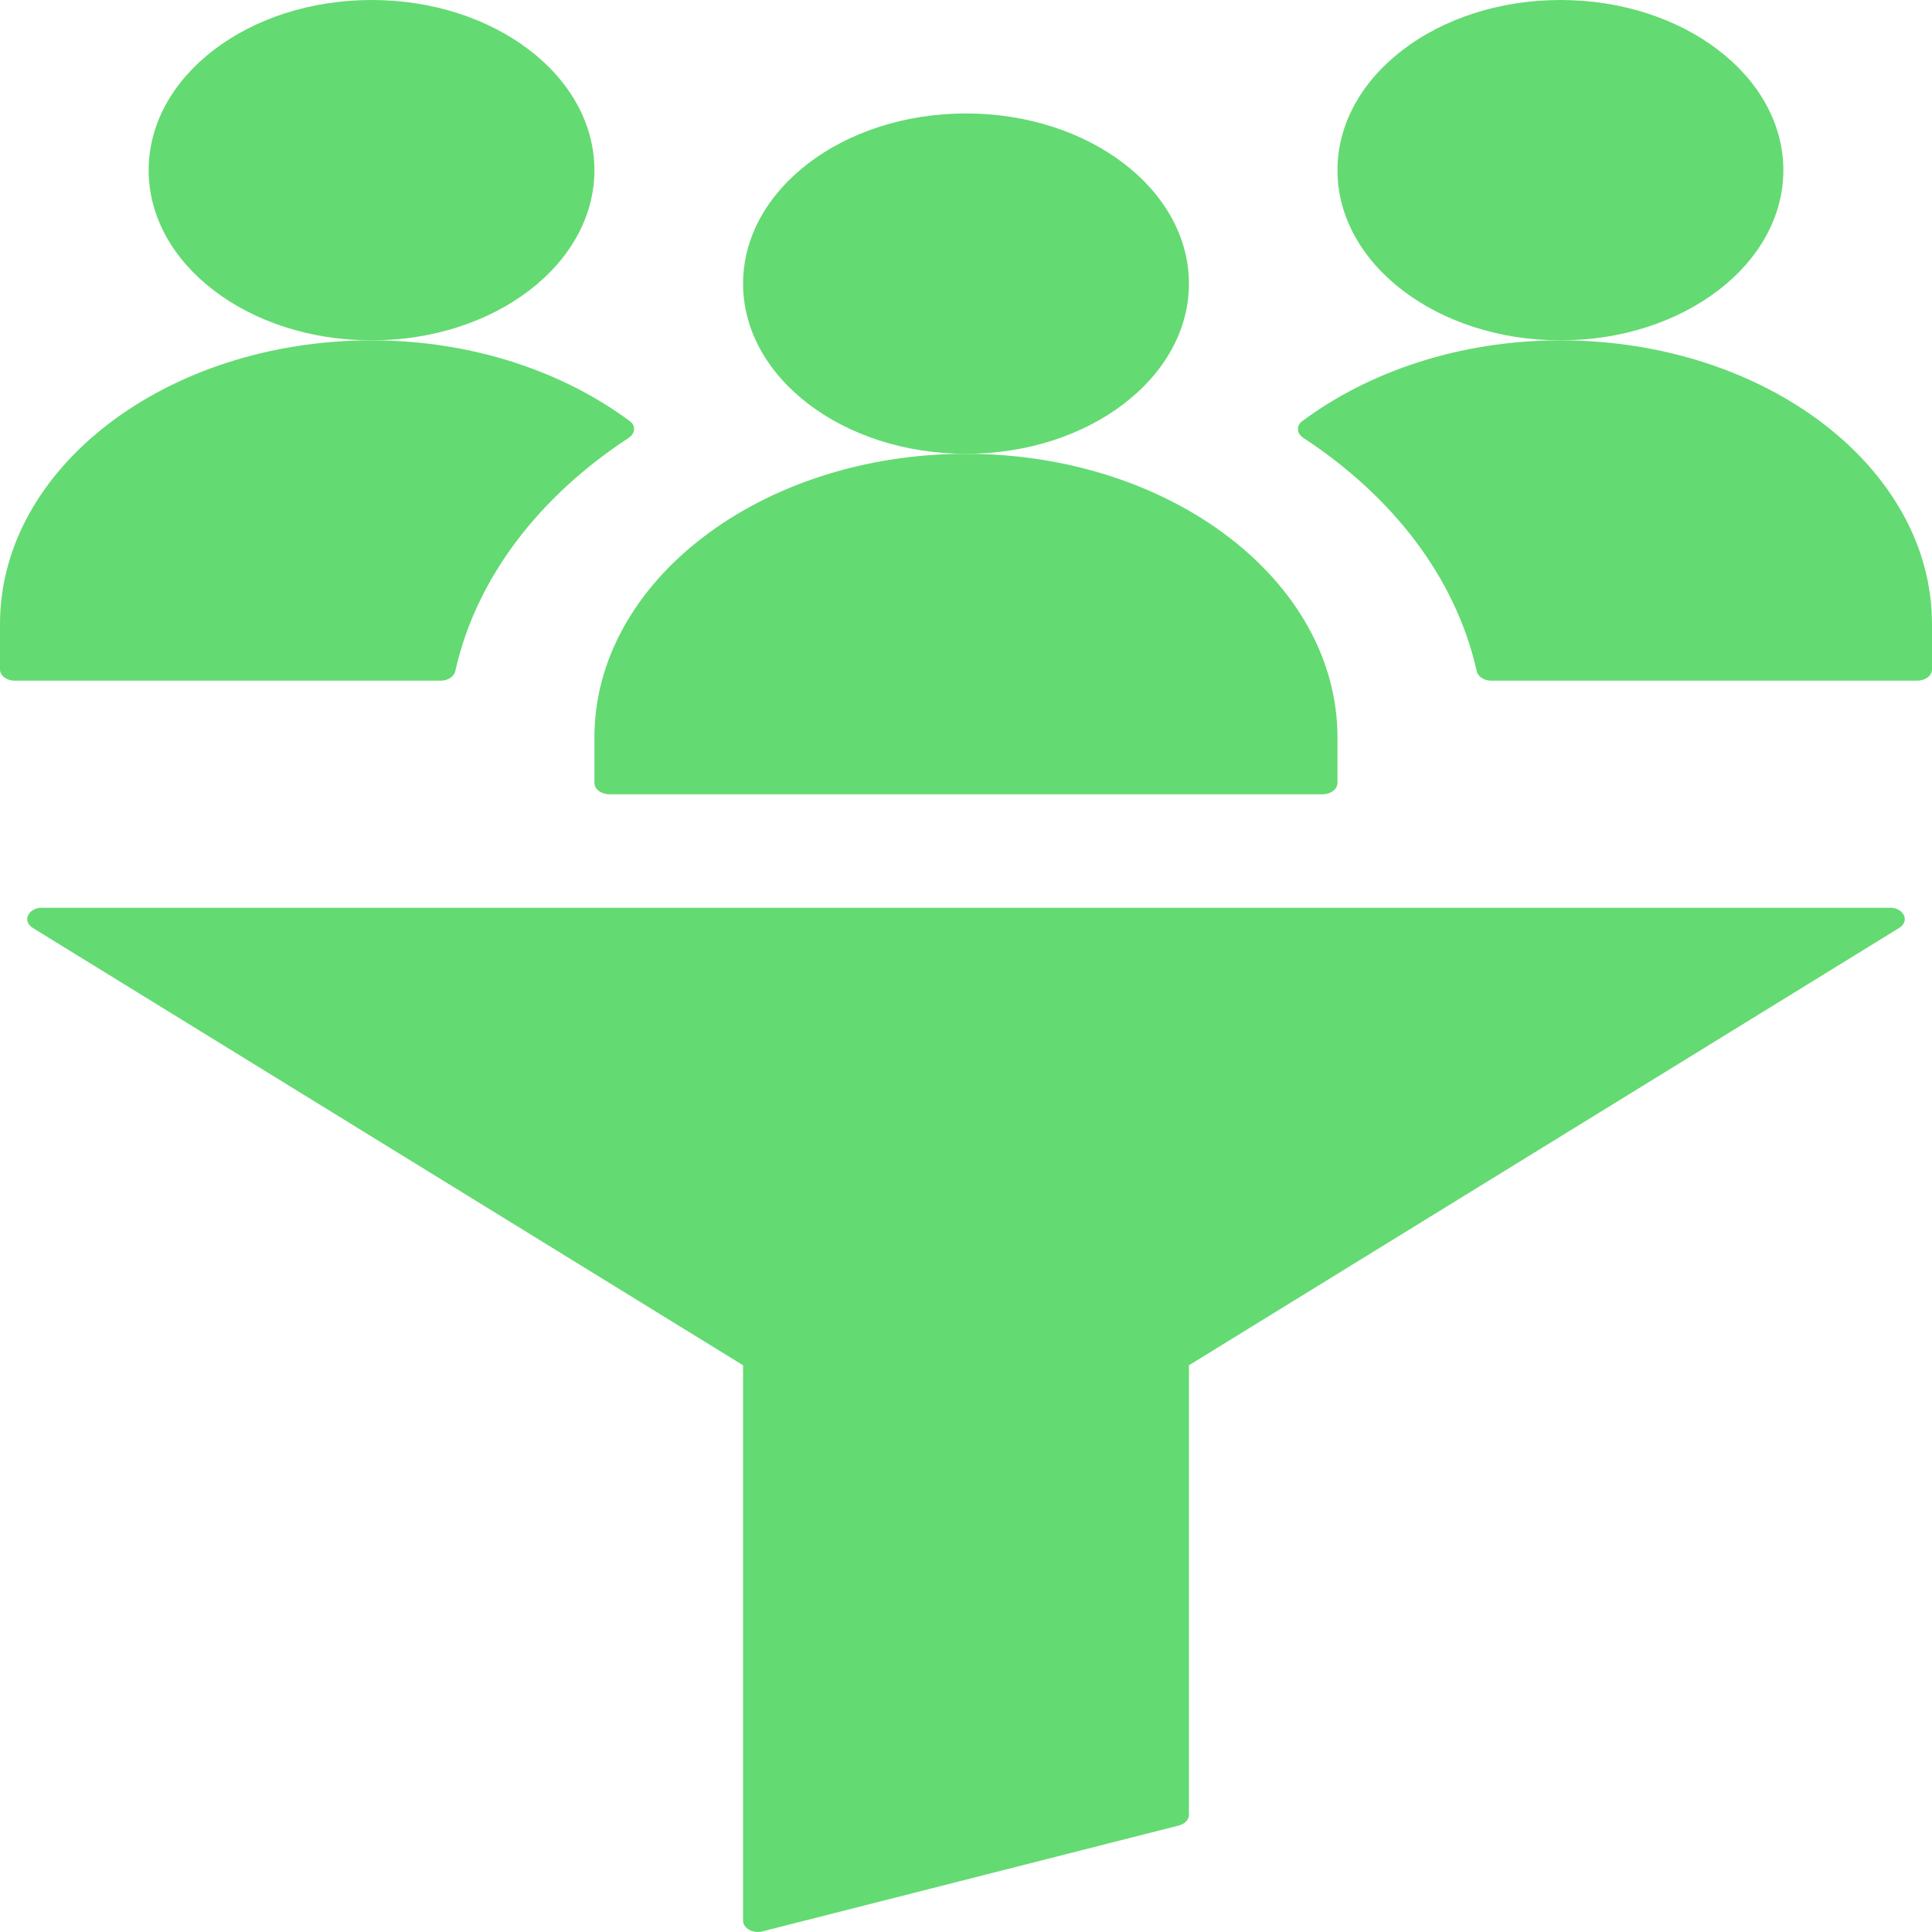 <svg width="18" height="18" viewBox="0 0 18 18" fill="none" xmlns="http://www.w3.org/2000/svg">
<path d="M9 4.228C10.147 4.228 11.077 3.518 11.077 2.643C11.077 1.767 10.147 1.057 9 1.057C7.853 1.057 6.923 1.767 6.923 2.643C6.923 3.518 7.853 4.228 9 4.228Z" fill="#64DA72"/>
<path d="M5.538 6.871V7.294C5.538 7.352 5.6 7.4 5.677 7.4H12.323C12.399 7.4 12.461 7.352 12.461 7.294V6.871C12.461 5.414 10.909 4.228 9 4.228C7.091 4.228 5.538 5.414 5.538 6.871Z" fill="#64DA72"/>
<path d="M3.462 3.171C4.609 3.171 5.538 2.461 5.538 1.586C5.538 0.71 4.609 0 3.462 0C2.314 0 1.385 0.71 1.385 1.586C1.385 2.461 2.314 3.171 3.462 3.171Z" fill="#64DA72"/>
<path d="M14.539 3.171C15.685 3.171 16.615 2.461 16.615 1.586C16.615 0.71 15.685 0 14.539 0C13.391 0 12.461 0.71 12.461 1.586C12.461 2.461 13.391 3.171 14.539 3.171Z" fill="#64DA72"/>
<path d="M6.923 17.894C6.923 17.966 7.016 18.017 7.105 17.994L10.982 17.008C11.039 16.994 11.077 16.953 11.077 16.908V12.72L17.695 8.645C17.796 8.582 17.738 8.457 17.608 8.457H0.392C0.262 8.457 0.204 8.582 0.305 8.645L6.923 12.72V17.894Z" fill="#64DA72"/>
<path d="M5.858 4.079C5.919 4.039 5.926 3.967 5.868 3.924C5.245 3.461 4.399 3.171 3.462 3.171C1.552 3.171 0 4.357 0 5.814V6.237C0 6.295 0.062 6.342 0.138 6.342H4.104C4.173 6.342 4.231 6.304 4.242 6.252C4.436 5.386 5.02 4.628 5.858 4.079Z" fill="#64DA72"/>
<path d="M13.758 6.252C13.769 6.304 13.827 6.342 13.896 6.342H17.861C17.938 6.342 18 6.295 18 6.237V5.814C18 4.357 16.448 3.171 14.539 3.171C13.601 3.171 12.755 3.461 12.132 3.924C12.075 3.967 12.081 4.039 12.142 4.079C12.98 4.628 13.564 5.386 13.758 6.252Z" fill="#64DA72"/>
</svg>
